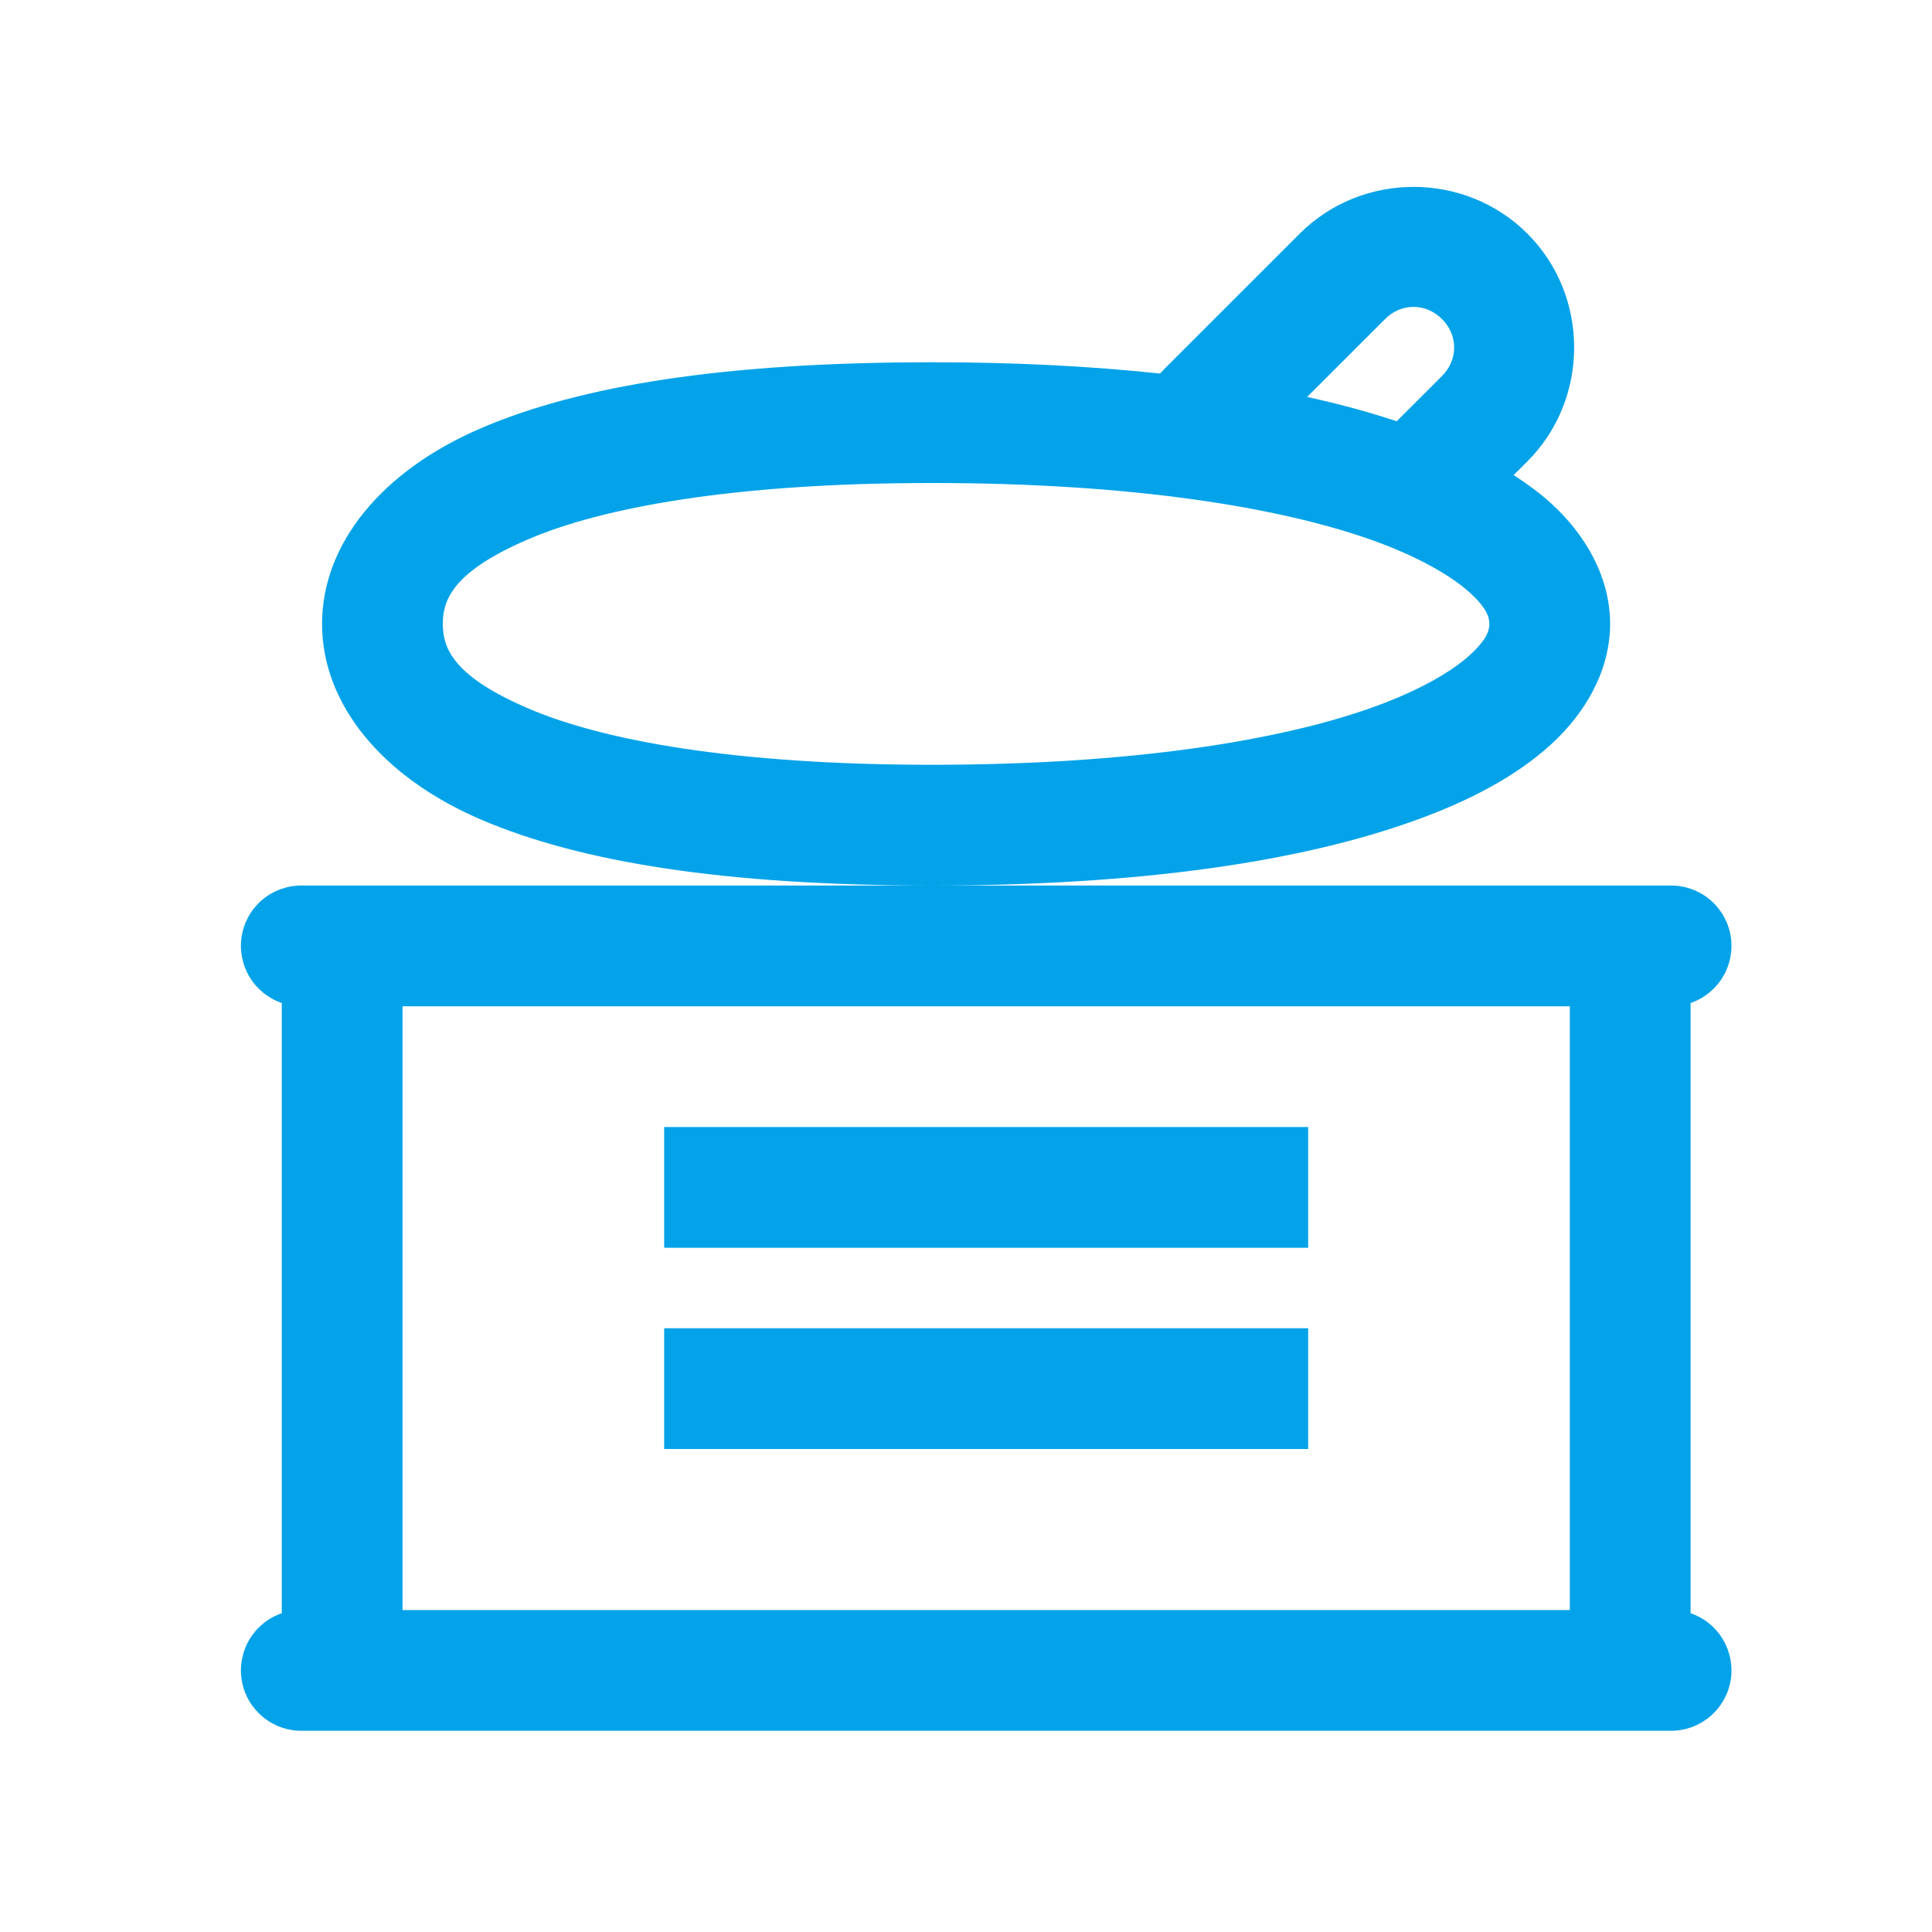 <svg width="26" height="26" viewBox="0 0 26 26" fill="none" xmlns="http://www.w3.org/2000/svg">
<path d="M19.023 2.515C18.466 2.515 17.91 2.725 17.491 3.144L15.662 4.973C15.644 4.991 15.627 5.009 15.611 5.027C14.691 4.929 13.673 4.875 12.544 4.875C9.745 4.875 7.81 5.189 6.474 5.762C5.139 6.334 4.334 7.318 4.334 8.396C4.334 9.474 5.139 10.458 6.474 11.03C7.81 11.602 9.746 11.917 12.544 11.917C15.342 11.917 17.492 11.597 19.024 11.048C19.789 10.774 20.405 10.444 20.872 10.019C21.339 9.593 21.668 9.022 21.668 8.396C21.668 7.77 21.34 7.198 20.873 6.773C20.723 6.636 20.552 6.512 20.37 6.393L20.555 6.209C21.393 5.37 21.395 3.983 20.555 3.144C20.135 2.725 19.579 2.515 19.023 2.515ZM12.544 11.917H4.605H4.063C3.87 11.915 3.683 11.982 3.534 12.105C3.386 12.229 3.286 12.402 3.254 12.592C3.221 12.783 3.258 12.978 3.356 13.144C3.455 13.31 3.61 13.436 3.792 13.498V21.71C3.61 21.772 3.455 21.898 3.356 22.064C3.258 22.23 3.221 22.426 3.254 22.616C3.286 22.807 3.386 22.979 3.534 23.103C3.683 23.227 3.87 23.294 4.063 23.292H4.605H21.938H22.48C22.673 23.294 22.861 23.227 23.009 23.103C23.157 22.979 23.257 22.807 23.29 22.616C23.322 22.426 23.286 22.23 23.187 22.064C23.088 21.898 22.934 21.772 22.751 21.71V13.498C22.934 13.436 23.088 13.31 23.187 13.144C23.286 12.978 23.322 12.783 23.29 12.592C23.257 12.402 23.157 12.229 23.009 12.105C22.861 11.982 22.673 11.915 22.48 11.917H21.938H12.544ZM19.023 4.13C19.16 4.13 19.296 4.185 19.406 4.294C19.624 4.512 19.624 4.841 19.406 5.06L18.796 5.669C18.428 5.547 18.027 5.437 17.591 5.342L18.64 4.293C18.749 4.184 18.886 4.13 19.023 4.13ZM12.544 6.5C15.215 6.5 17.22 6.823 18.477 7.273C19.105 7.499 19.541 7.758 19.778 7.974C20.015 8.189 20.043 8.312 20.043 8.396C20.043 8.48 20.015 8.602 19.778 8.818C19.541 9.034 19.104 9.293 18.476 9.518C17.218 9.969 15.214 10.292 12.544 10.292C9.873 10.292 8.11 9.963 7.114 9.536C6.119 9.11 5.959 8.739 5.959 8.396C5.959 8.053 6.119 7.682 7.114 7.255C8.11 6.829 9.873 6.5 12.544 6.5ZM5.417 13.542H21.126V21.667H5.417V13.542Z" fill="#04A3E9"/>
<path d="M17.605 15.167H13.272H8.938V16.792H13.272H17.605V15.167Z" fill="#04A3E9"/>
<path d="M17.605 17.875H13.272H8.938V19.5H13.272H17.605V17.875Z" fill="#04A3E9"/>
</svg>
